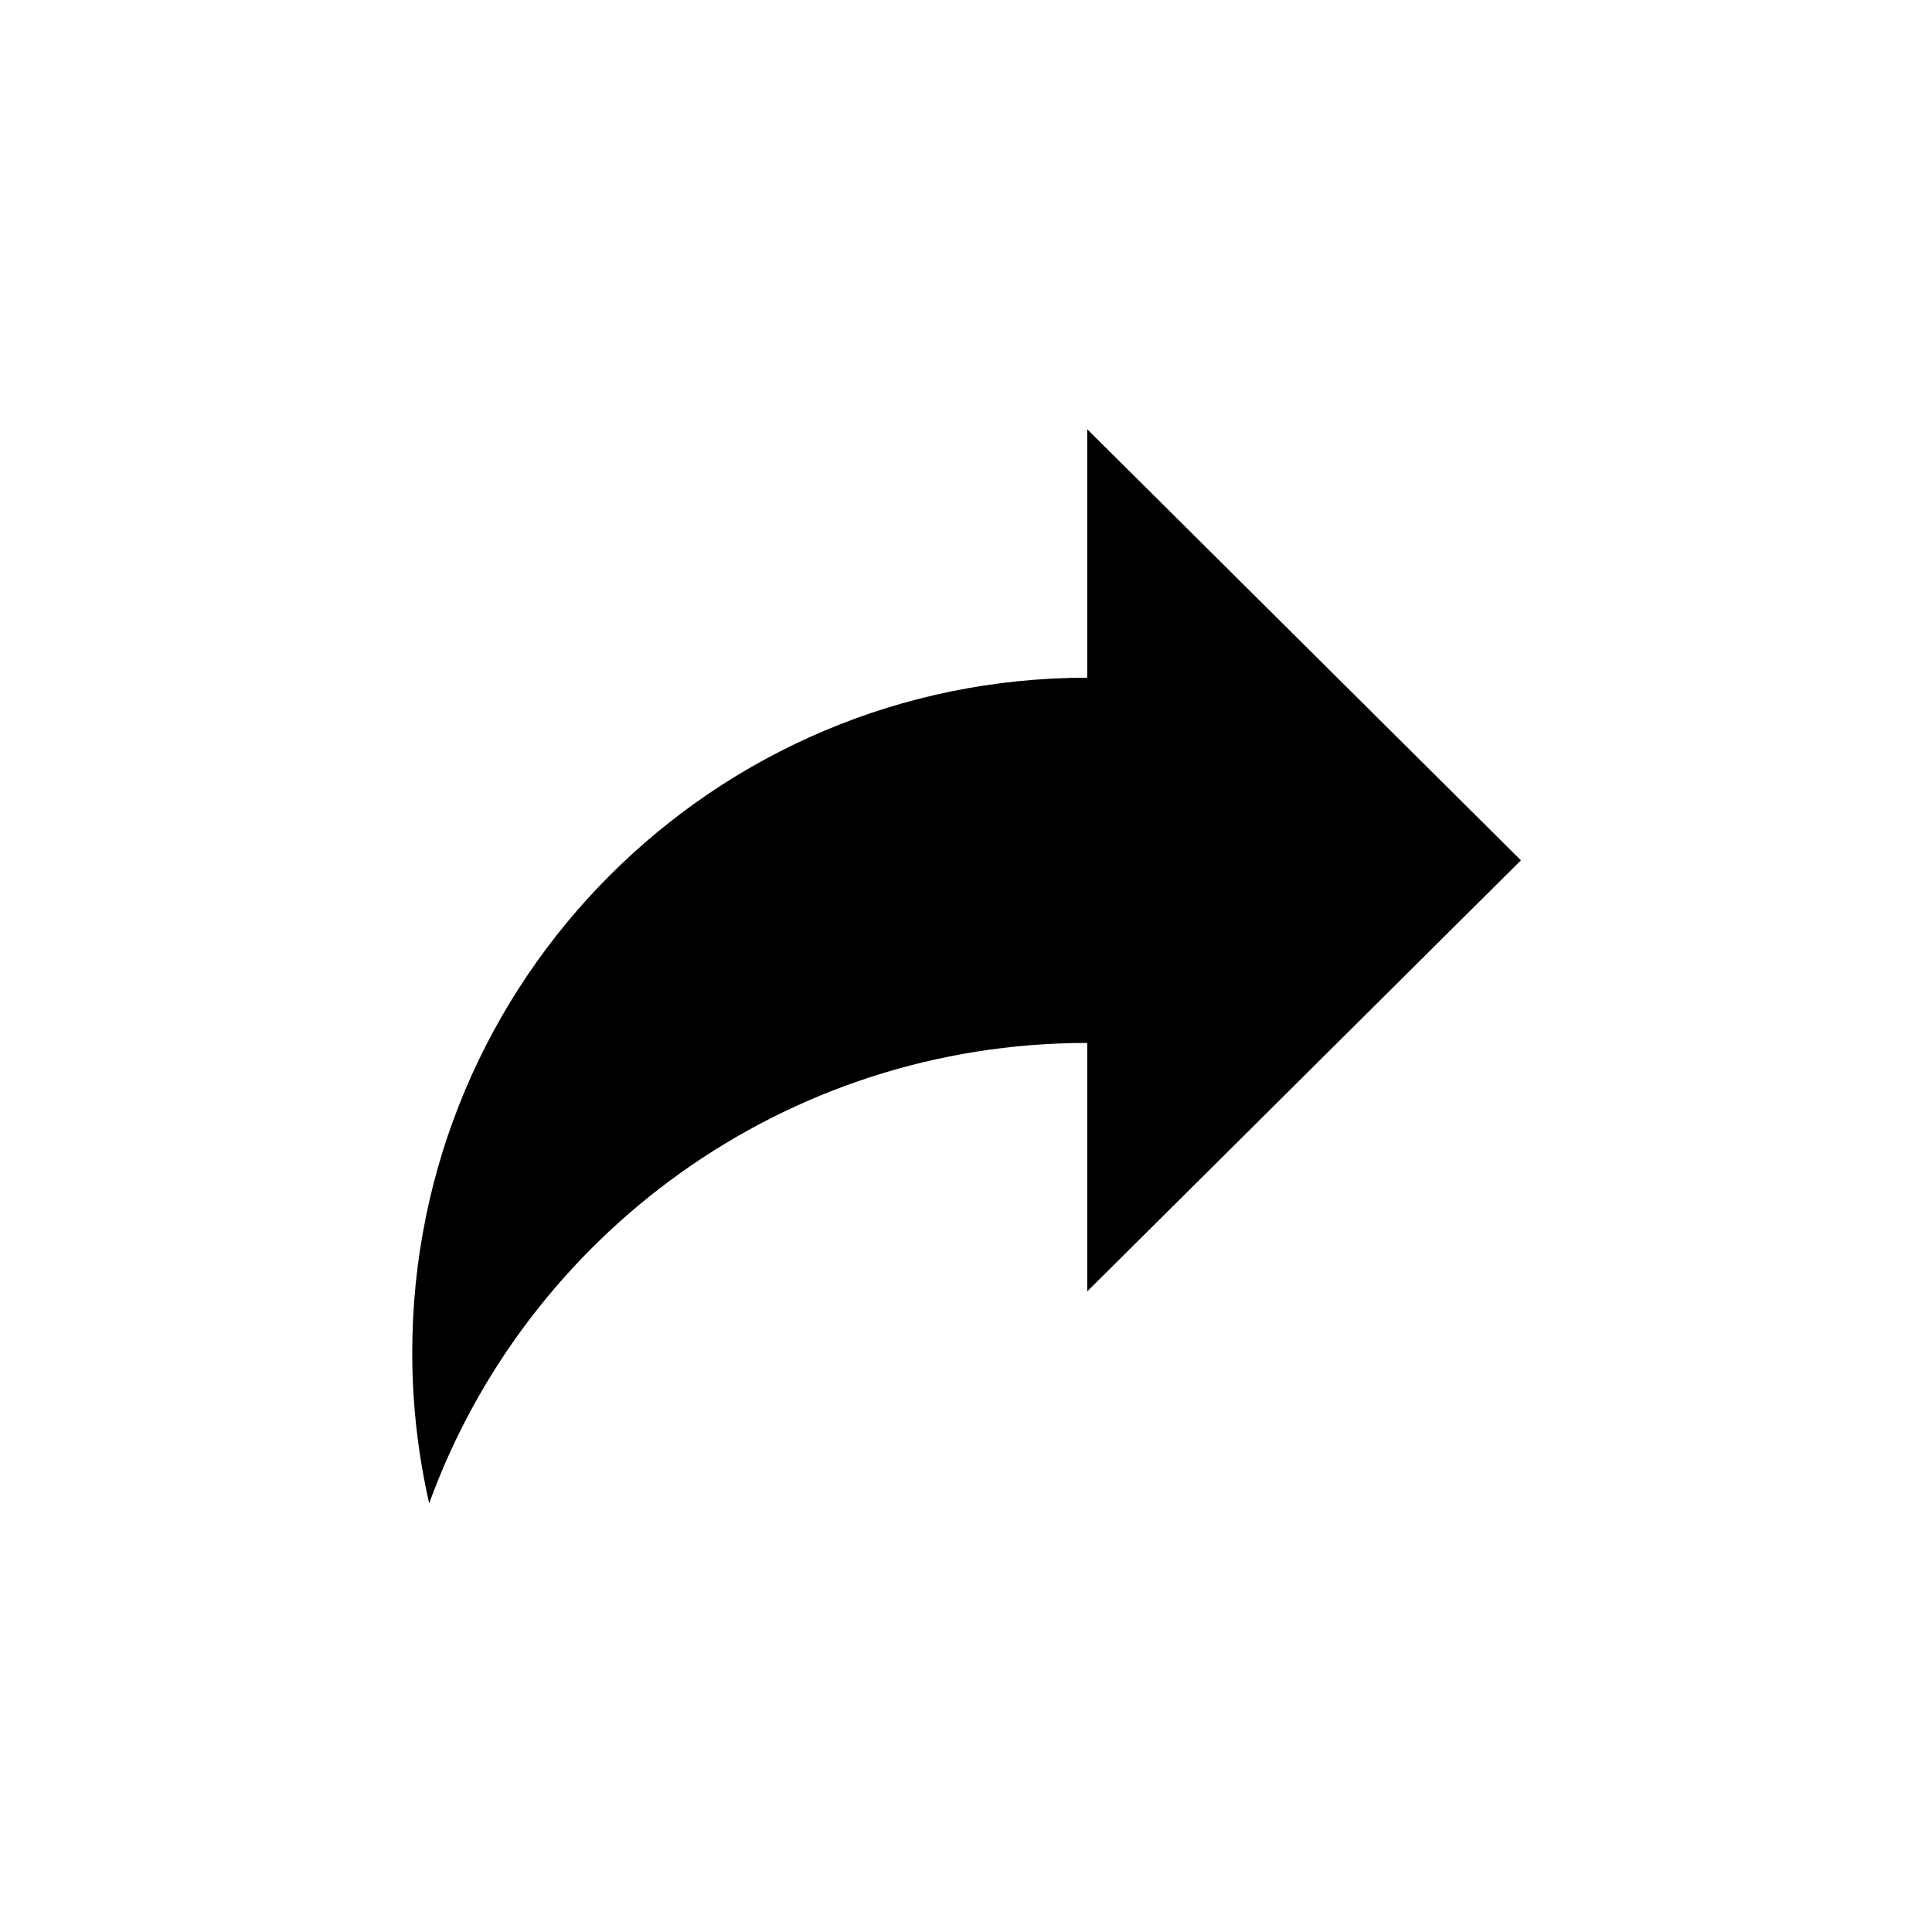 <svg xmlns="http://www.w3.org/2000/svg" width="375" viewBox="0 0 375 375" height="375" version="1.0"><defs><clipPath id="a"><path d="M 80.016 83.312 L 295.211 83.312 L 295.211 291.805 L 80.016 291.805 Z M 80.016 83.312"/></clipPath></defs><g clip-path="url(#a)"><path d="M 295.211 166.988 L 211.031 83.312 L 211.031 131.543 C 138.625 131.543 80.016 190.152 80.016 262.562 C 80.016 272.562 81.152 282.309 83.305 291.805 C 102.164 239.773 152.168 202.434 211.031 202.434 L 211.031 250.66 L 295.211 166.988" fill-rule="evenodd"/></g></svg>